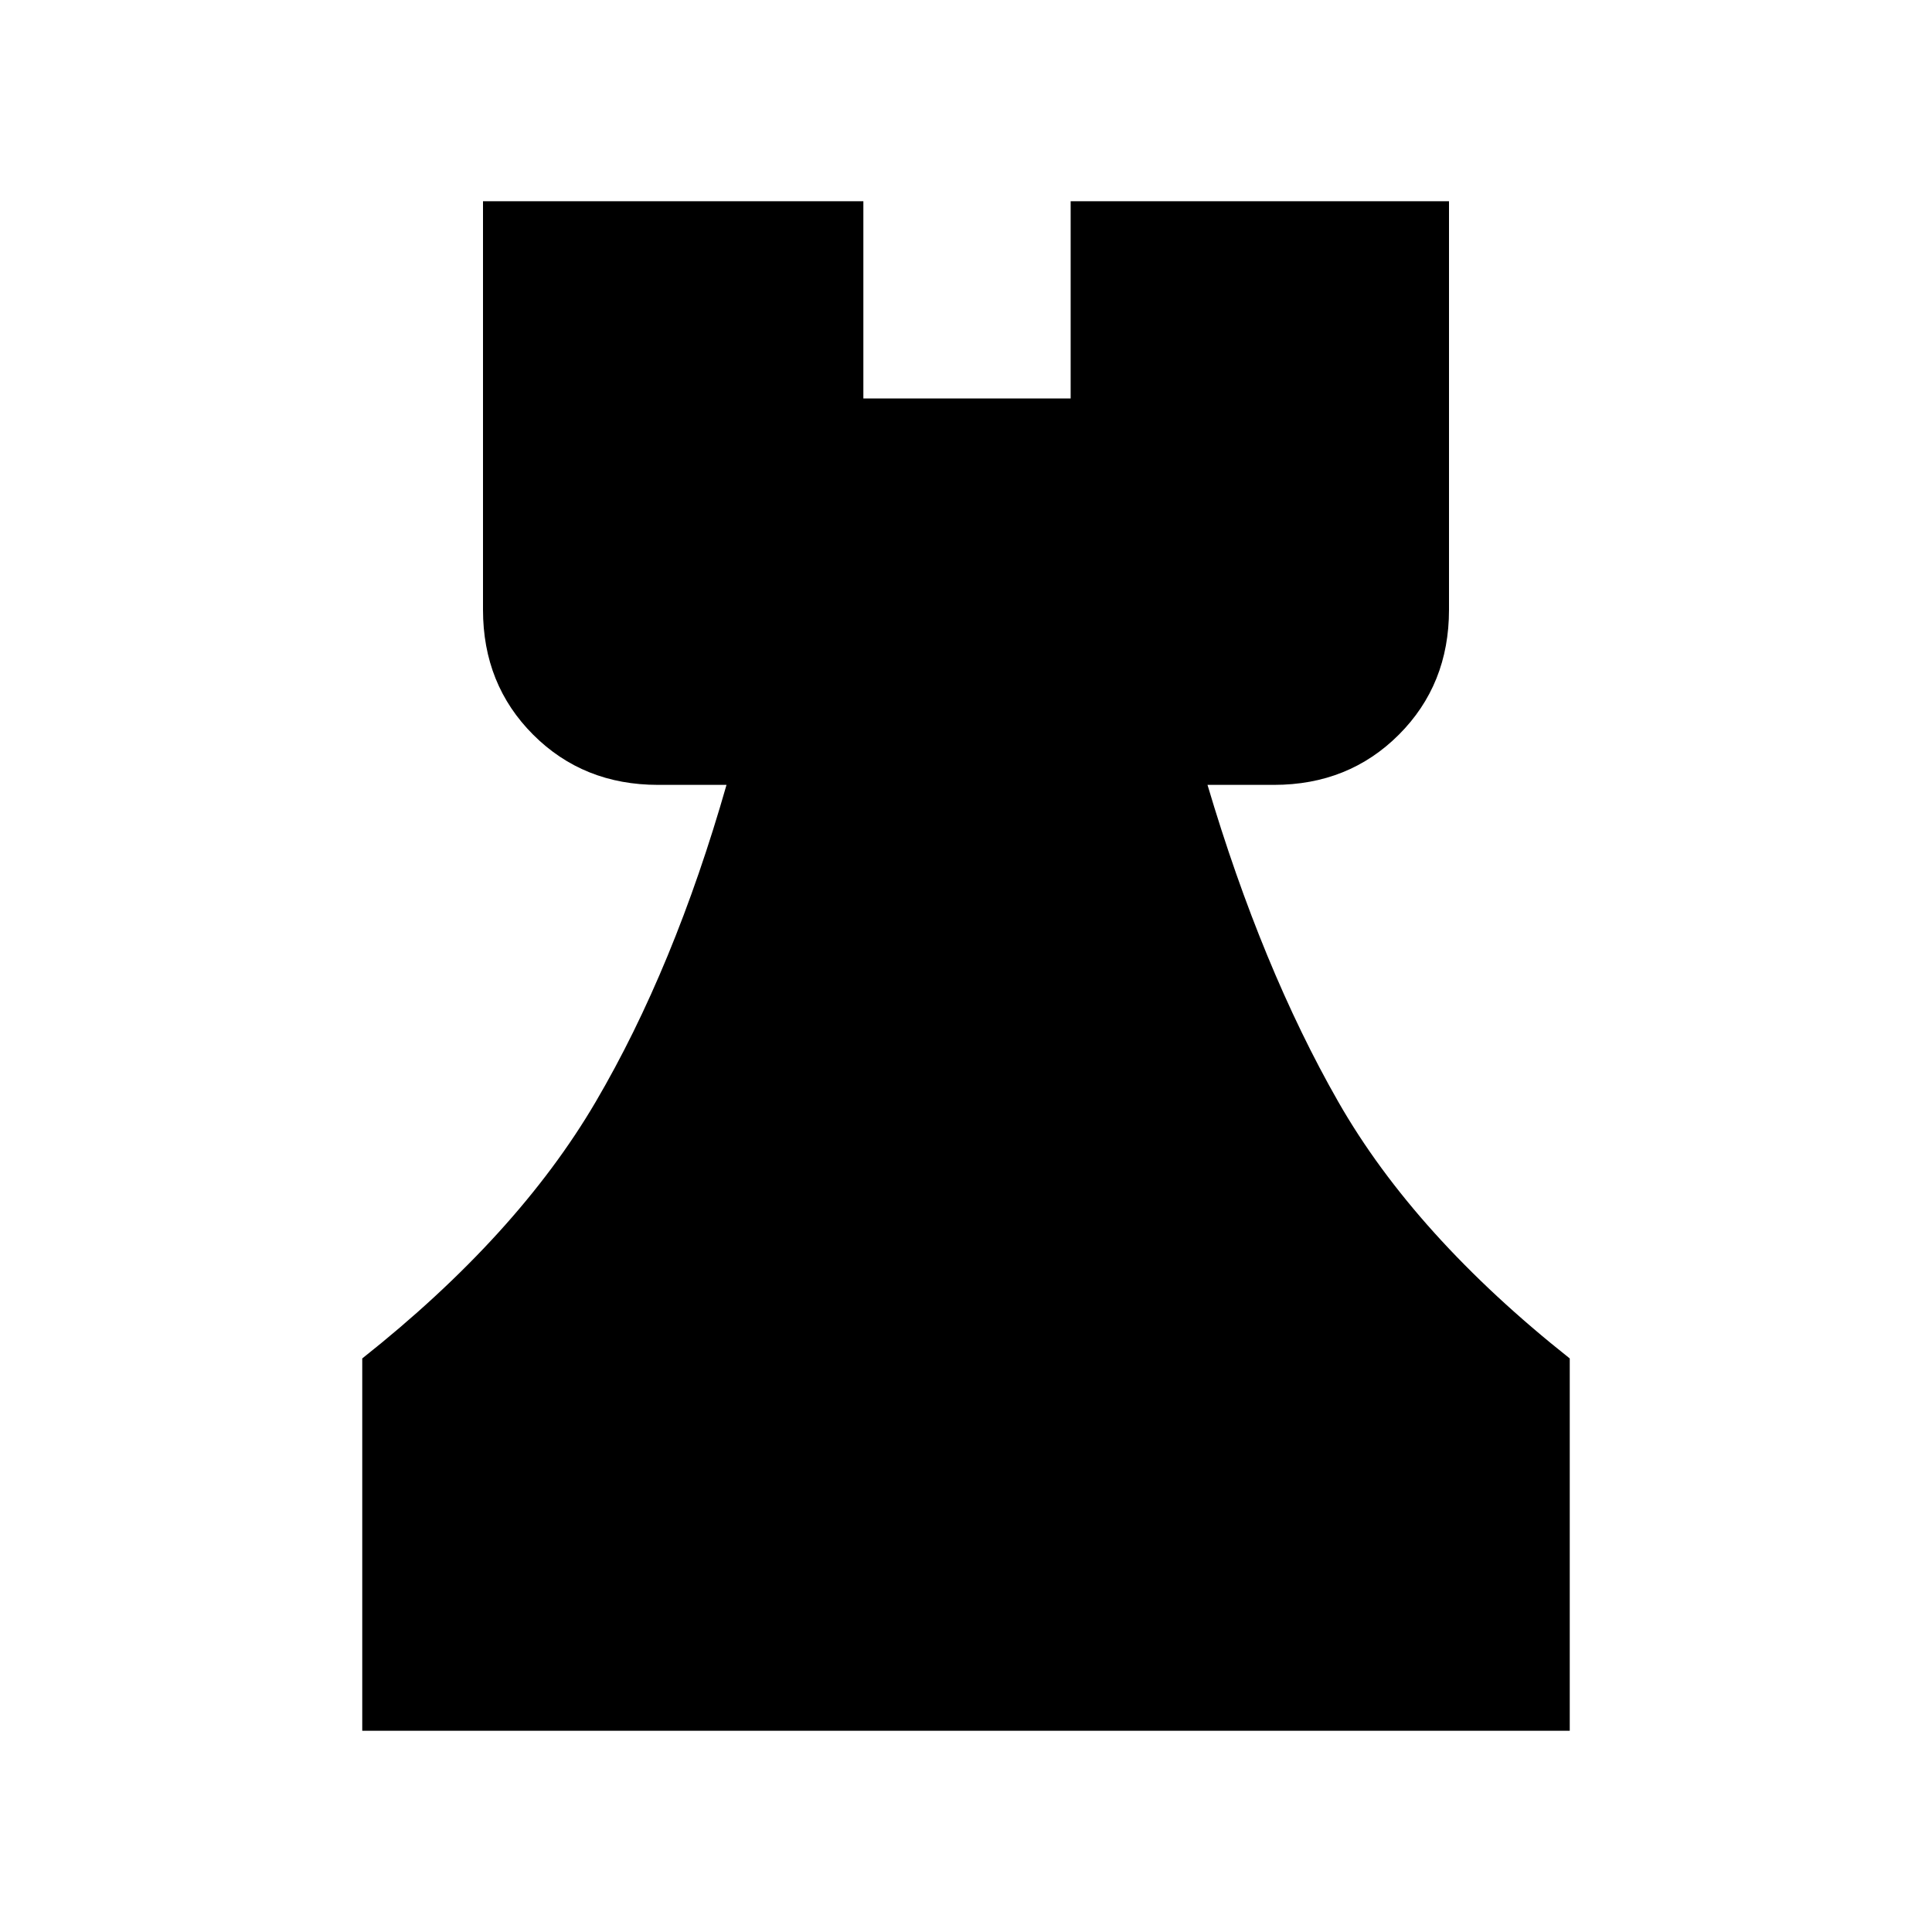 <svg xmlns="http://www.w3.org/2000/svg" height="24" viewBox="0 -960 960 960" width="24"><path d="M180-100v-185q77-61 116-127.5T361-570h-34q-37.14 0-62.07-24.93T240-657v-203h189v98h103v-98h188v203q0 37.14-24.93 62.07T633-570h-33q27 91 65 157.5T780-285v185H180Z"/></svg>